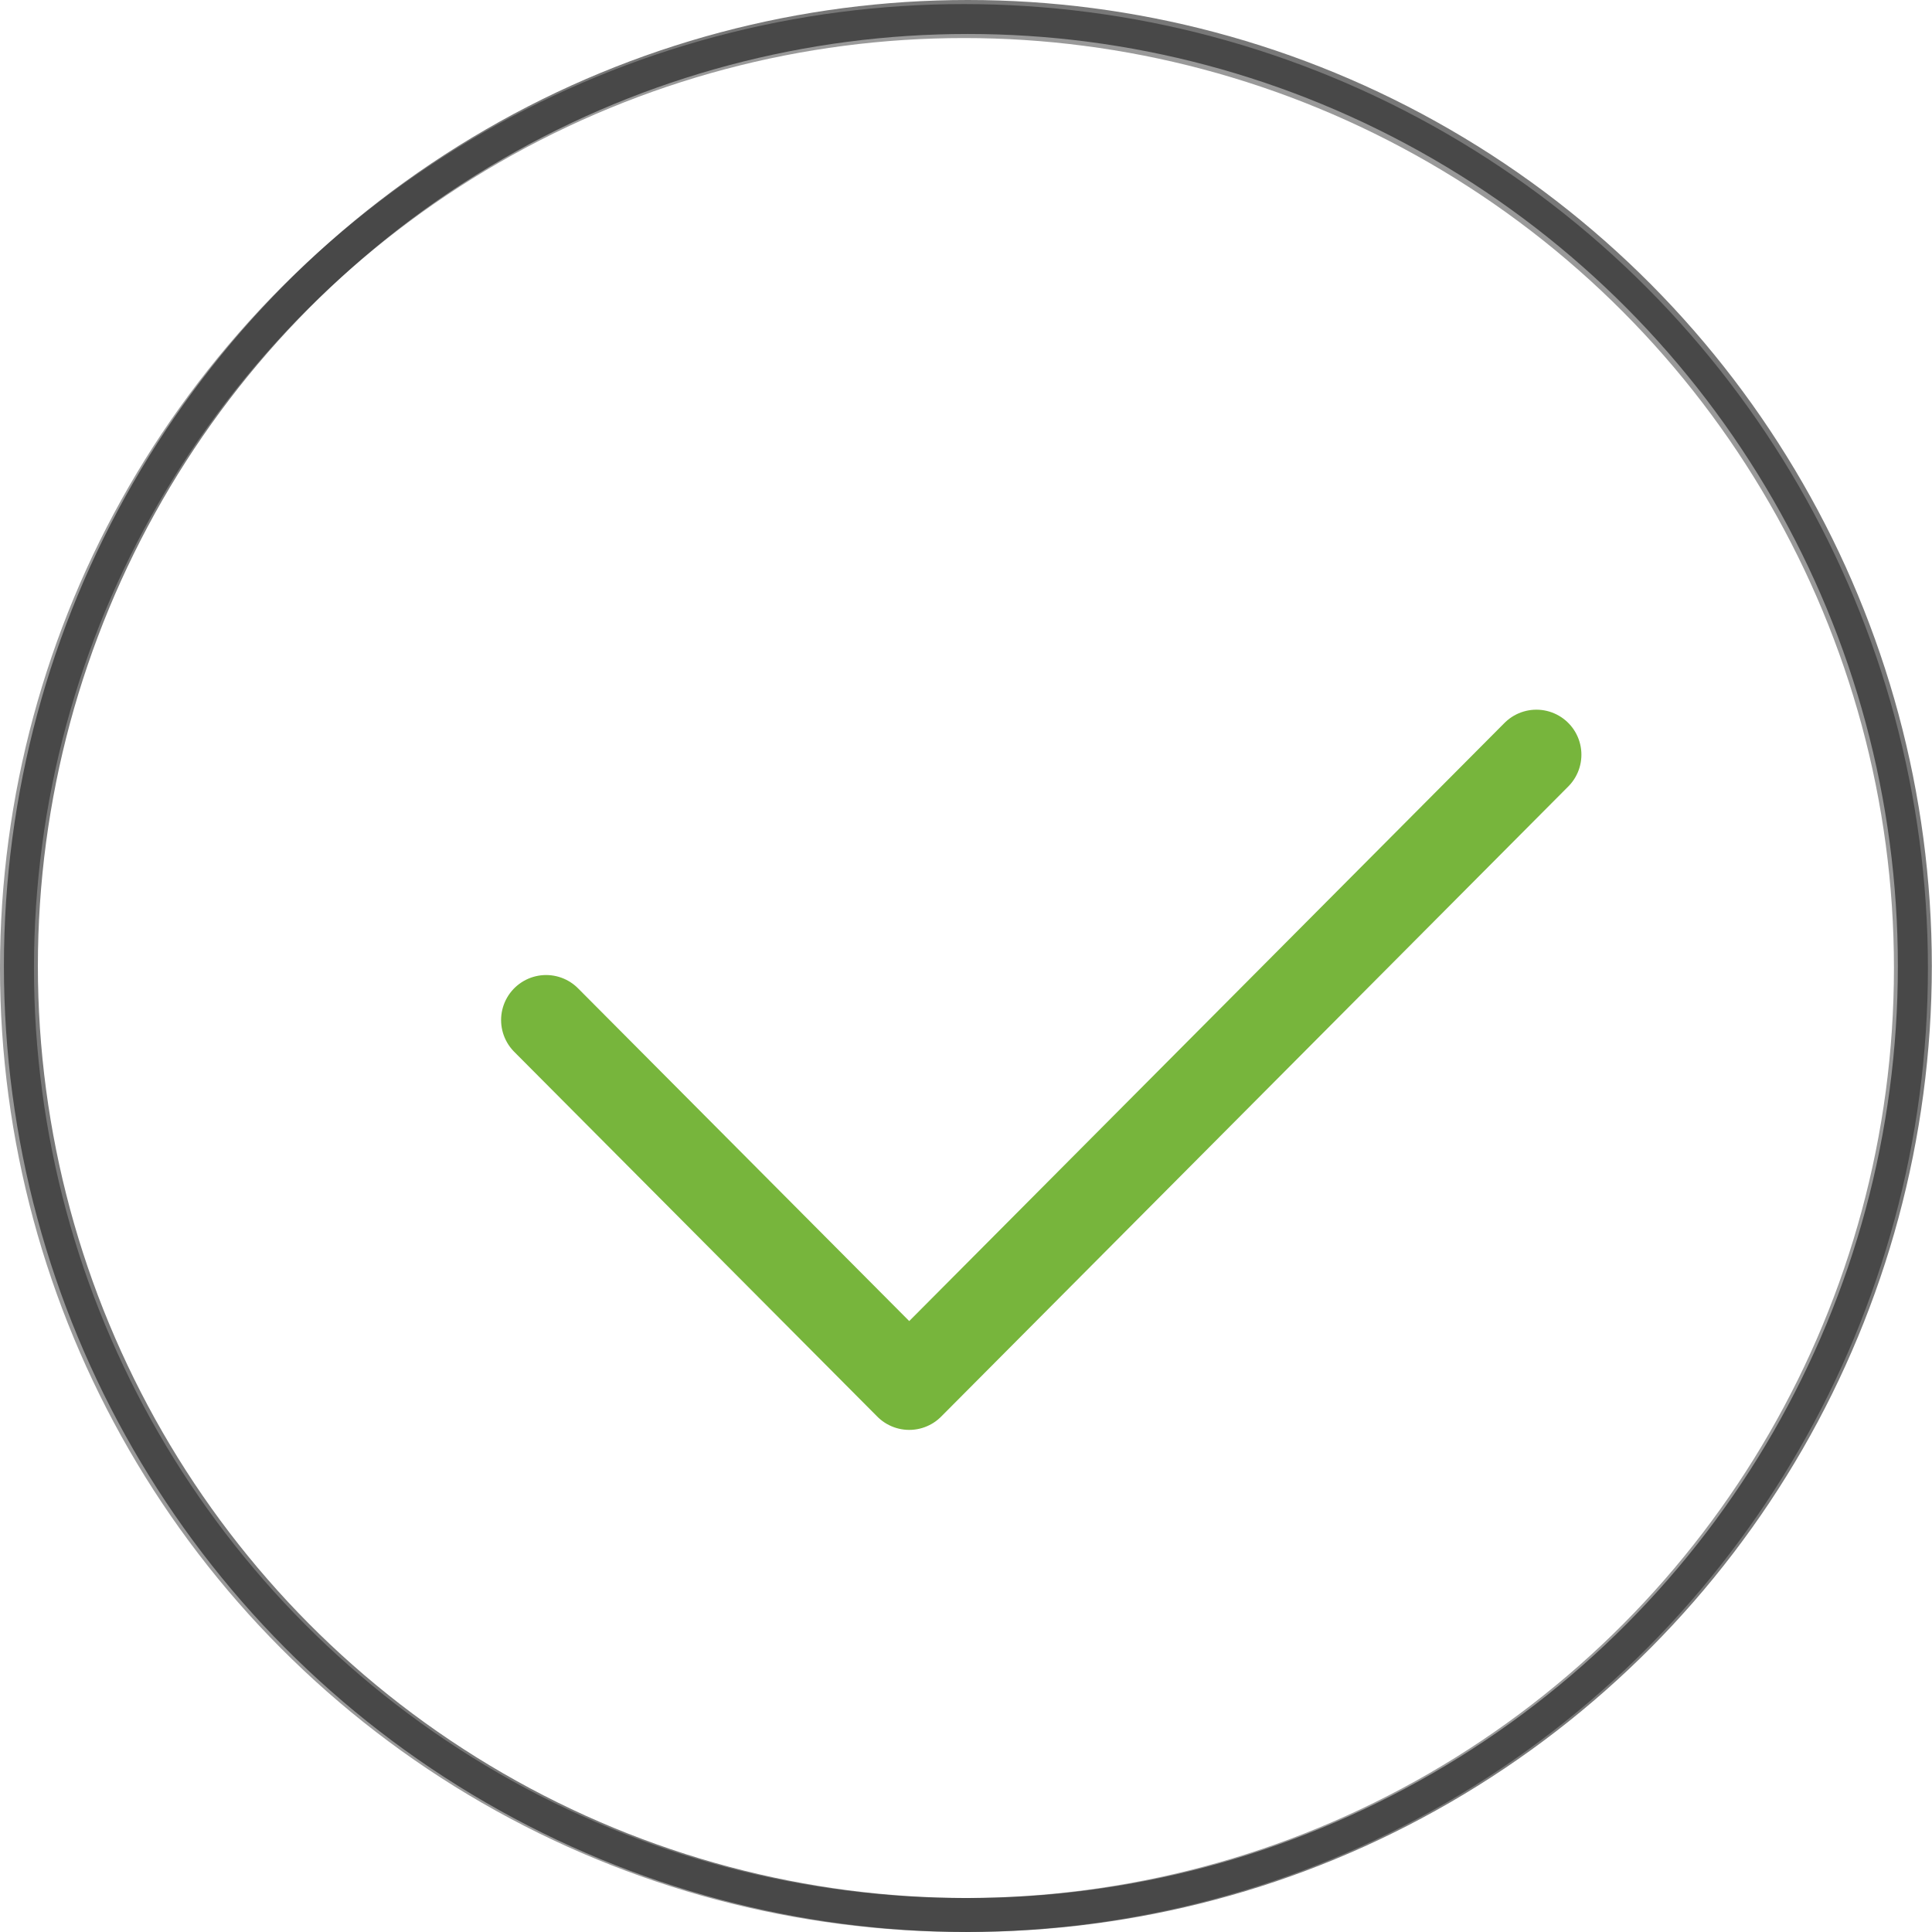 <?xml version="1.0" encoding="UTF-8" standalone="no"?>
<!-- Created with Inkscape (http://www.inkscape.org/) -->

<svg
   xmlns:osb="http://www.openswatchbook.org/uri/2009/osb"
   xmlns:dc="http://purl.org/dc/elements/1.1/"
   xmlns:cc="http://creativecommons.org/ns#"
   xmlns:rdf="http://www.w3.org/1999/02/22-rdf-syntax-ns#"
   xmlns:svg="http://www.w3.org/2000/svg"
   xmlns="http://www.w3.org/2000/svg"
   xmlns:sodipodi="http://sodipodi.sourceforge.net/DTD/sodipodi-0.dtd"
   xmlns:inkscape="http://www.inkscape.org/namespaces/inkscape"
   width="11.374mm"
   height="11.374mm"
   viewBox="0 0 11.374 11.374"
   version="1.1"
   id="svg8"
   inkscape:version="0.92.2 (5c3e80d, 2017-08-06)"
   sodipodi:docname="circleChecked.svg">
  <defs
     id="defs2">
    <linearGradient
       id="linearGradient2324"
       osb:paint="solid">
      <stop
         style="stop-color:#000000;stop-opacity:1;"
         offset="0"
         id="stop2322" />
    </linearGradient>
    <linearGradient
       osb:paint="solid"
       id="linearGradient853">
      <stop
         id="stop851"
         offset="0"
         style="stop-color:#460000;stop-opacity:1;" />
    </linearGradient>
  </defs>
  <sodipodi:namedview
     id="base"
     pagecolor="#ffffff"
     bordercolor="#666666"
     borderopacity="1.0"
     inkscape:pageopacity="0.0"
     inkscape:pageshadow="2"
     inkscape:zoom="1.4"
     inkscape:cx="27.432477"
     inkscape:cy="17.410659"
     inkscape:document-units="mm"
     inkscape:current-layer="layer1"
     showgrid="false"
     inkscape:window-width="1600"
     inkscape:window-height="837"
     inkscape:window-x="-8"
     inkscape:window-y="-8"
     inkscape:window-maximized="1" />
  <g
     inkscape:label="Layer 1"
     inkscape:groupmode="layer"
     id="layer1"
     transform="translate(-45.234,-120.314)">
    <g
       transform="translate(-15.993,7.796)"
       id="layer1-4"
       inkscape:label="Layer 1">
      <circle
         r="5.575"
         cy="118.217"
         cx="66.902"
         id="path16"
         style="opacity:0.4;fill:#c83737;fill-opacity:0;stroke:#000000;stroke-width:0.2;stroke-miterlimit:4;stroke-dasharray:none;stroke-opacity:1" />
    </g>
    <ellipse
       style="opacity:0.53;fill:#c83737;fill-opacity:0;stroke:#000000;stroke-width:0.2;stroke-miterlimit:4;stroke-dasharray:none;stroke-opacity:1"
       id="path48"
       cx="50.932"
       cy="126.001"
       rx="5.575"
       ry="5.587" />
    <polyline
       id="polyline2336"
       points="  5,14.895 13.067,23 27,9 "
       stroke-miterlimit="10"
       transform="matrix(0.265,0,0,0.265,47.124,122.372)"
       style="fill:none;stroke:#77b53c;stroke-width:2;stroke-linecap:round;stroke-linejoin:round;stroke-miterlimit:10" />
  </g>
</svg>
